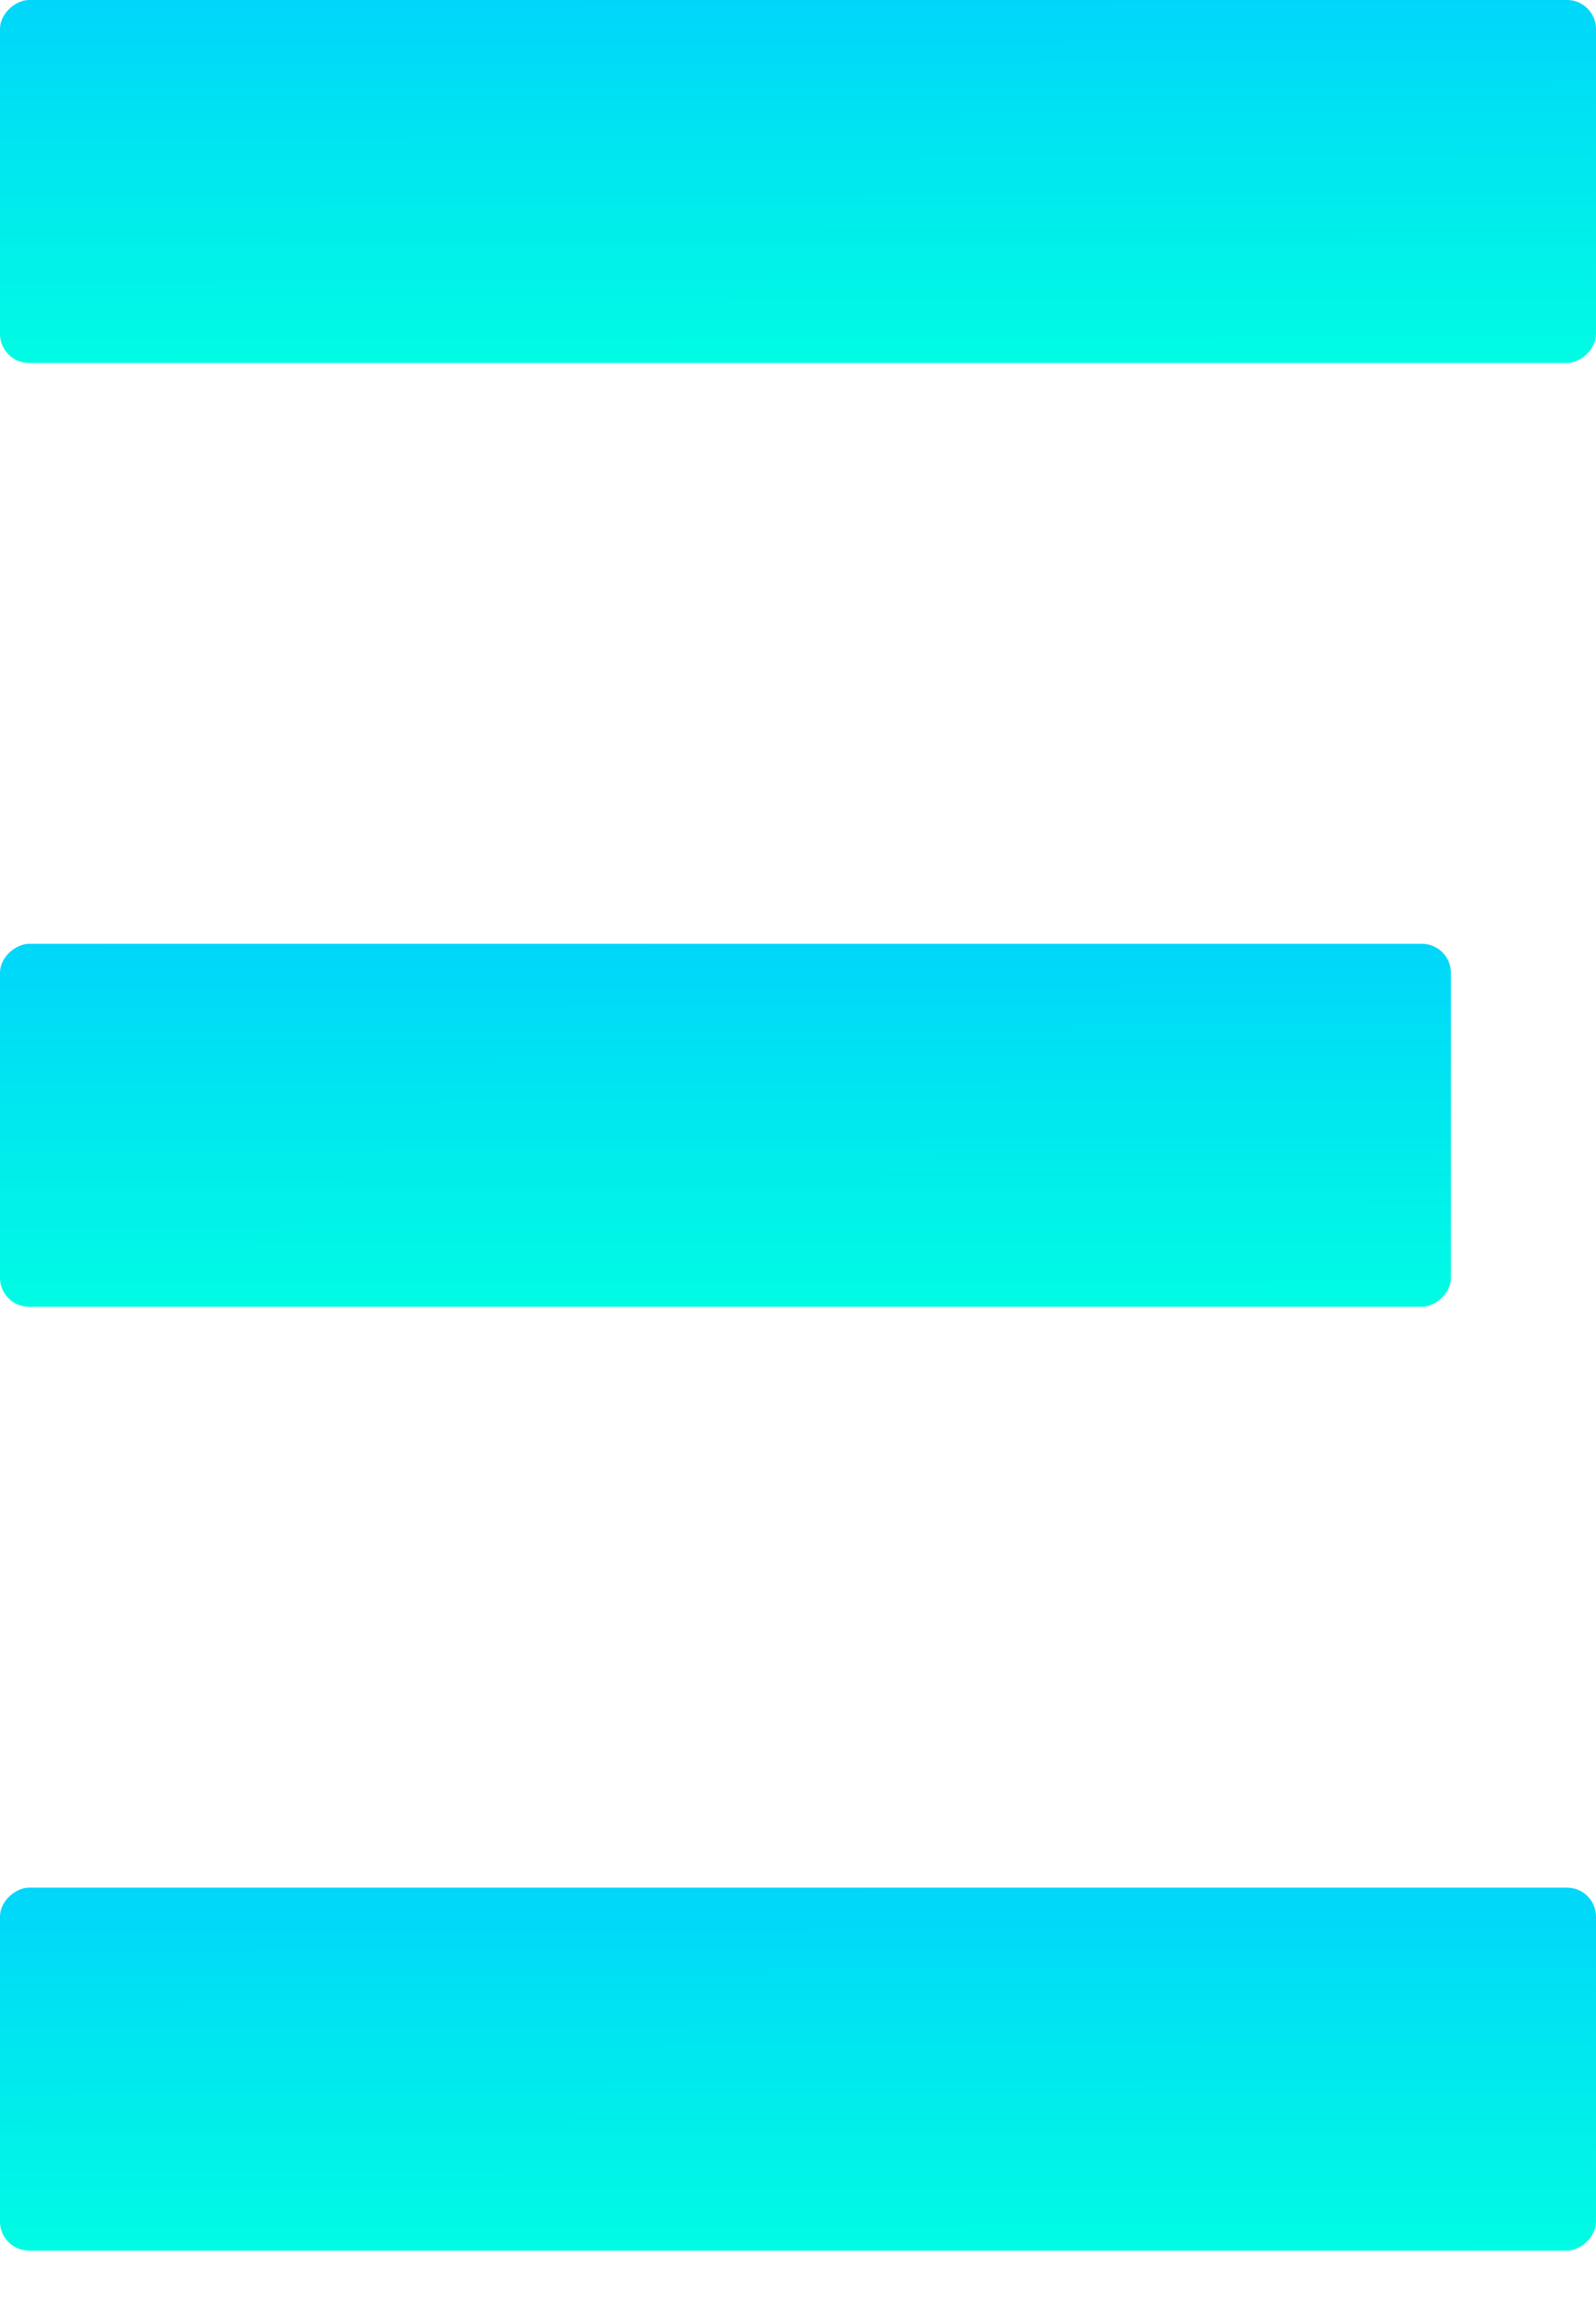 <svg width="11" height="16" viewBox="0 0 11 16" fill="none" xmlns="http://www.w3.org/2000/svg">
<rect y="2.5" width="2.5" height="11" rx="0.2" transform="rotate(-90 0 2.5)" fill="url(#paint0_linear_125_495)"/>
<rect y="9" width="2.5" height="10" rx="0.2" transform="rotate(-90 0 9)" fill="url(#paint1_linear_125_495)"/>
<rect y="15.5" width="2.5" height="11" rx="0.2" transform="rotate(-90 0 15.5)" fill="url(#paint2_linear_125_495)"/>
<defs>
<linearGradient id="paint0_linear_125_495" x1="-7.53133e-10" y1="8.7" x2="2.501" y2="8.697" gradientUnits="userSpaceOnUse">
<stop stop-color="#00FCE3"/>
<stop offset="1" stop-color="#00D6FA"/>
</linearGradient>
<linearGradient id="paint1_linear_125_495" x1="-7.53133e-10" y1="14.636" x2="2.501" y2="14.633" gradientUnits="userSpaceOnUse">
<stop stop-color="#00FCE3"/>
<stop offset="1" stop-color="#00D6FA"/>
</linearGradient>
<linearGradient id="paint2_linear_125_495" x1="-7.53133e-10" y1="21.7" x2="2.501" y2="21.697" gradientUnits="userSpaceOnUse">
<stop stop-color="#00FCE3"/>
<stop offset="1" stop-color="#00D6FA"/>
</linearGradient>
</defs>
</svg>
